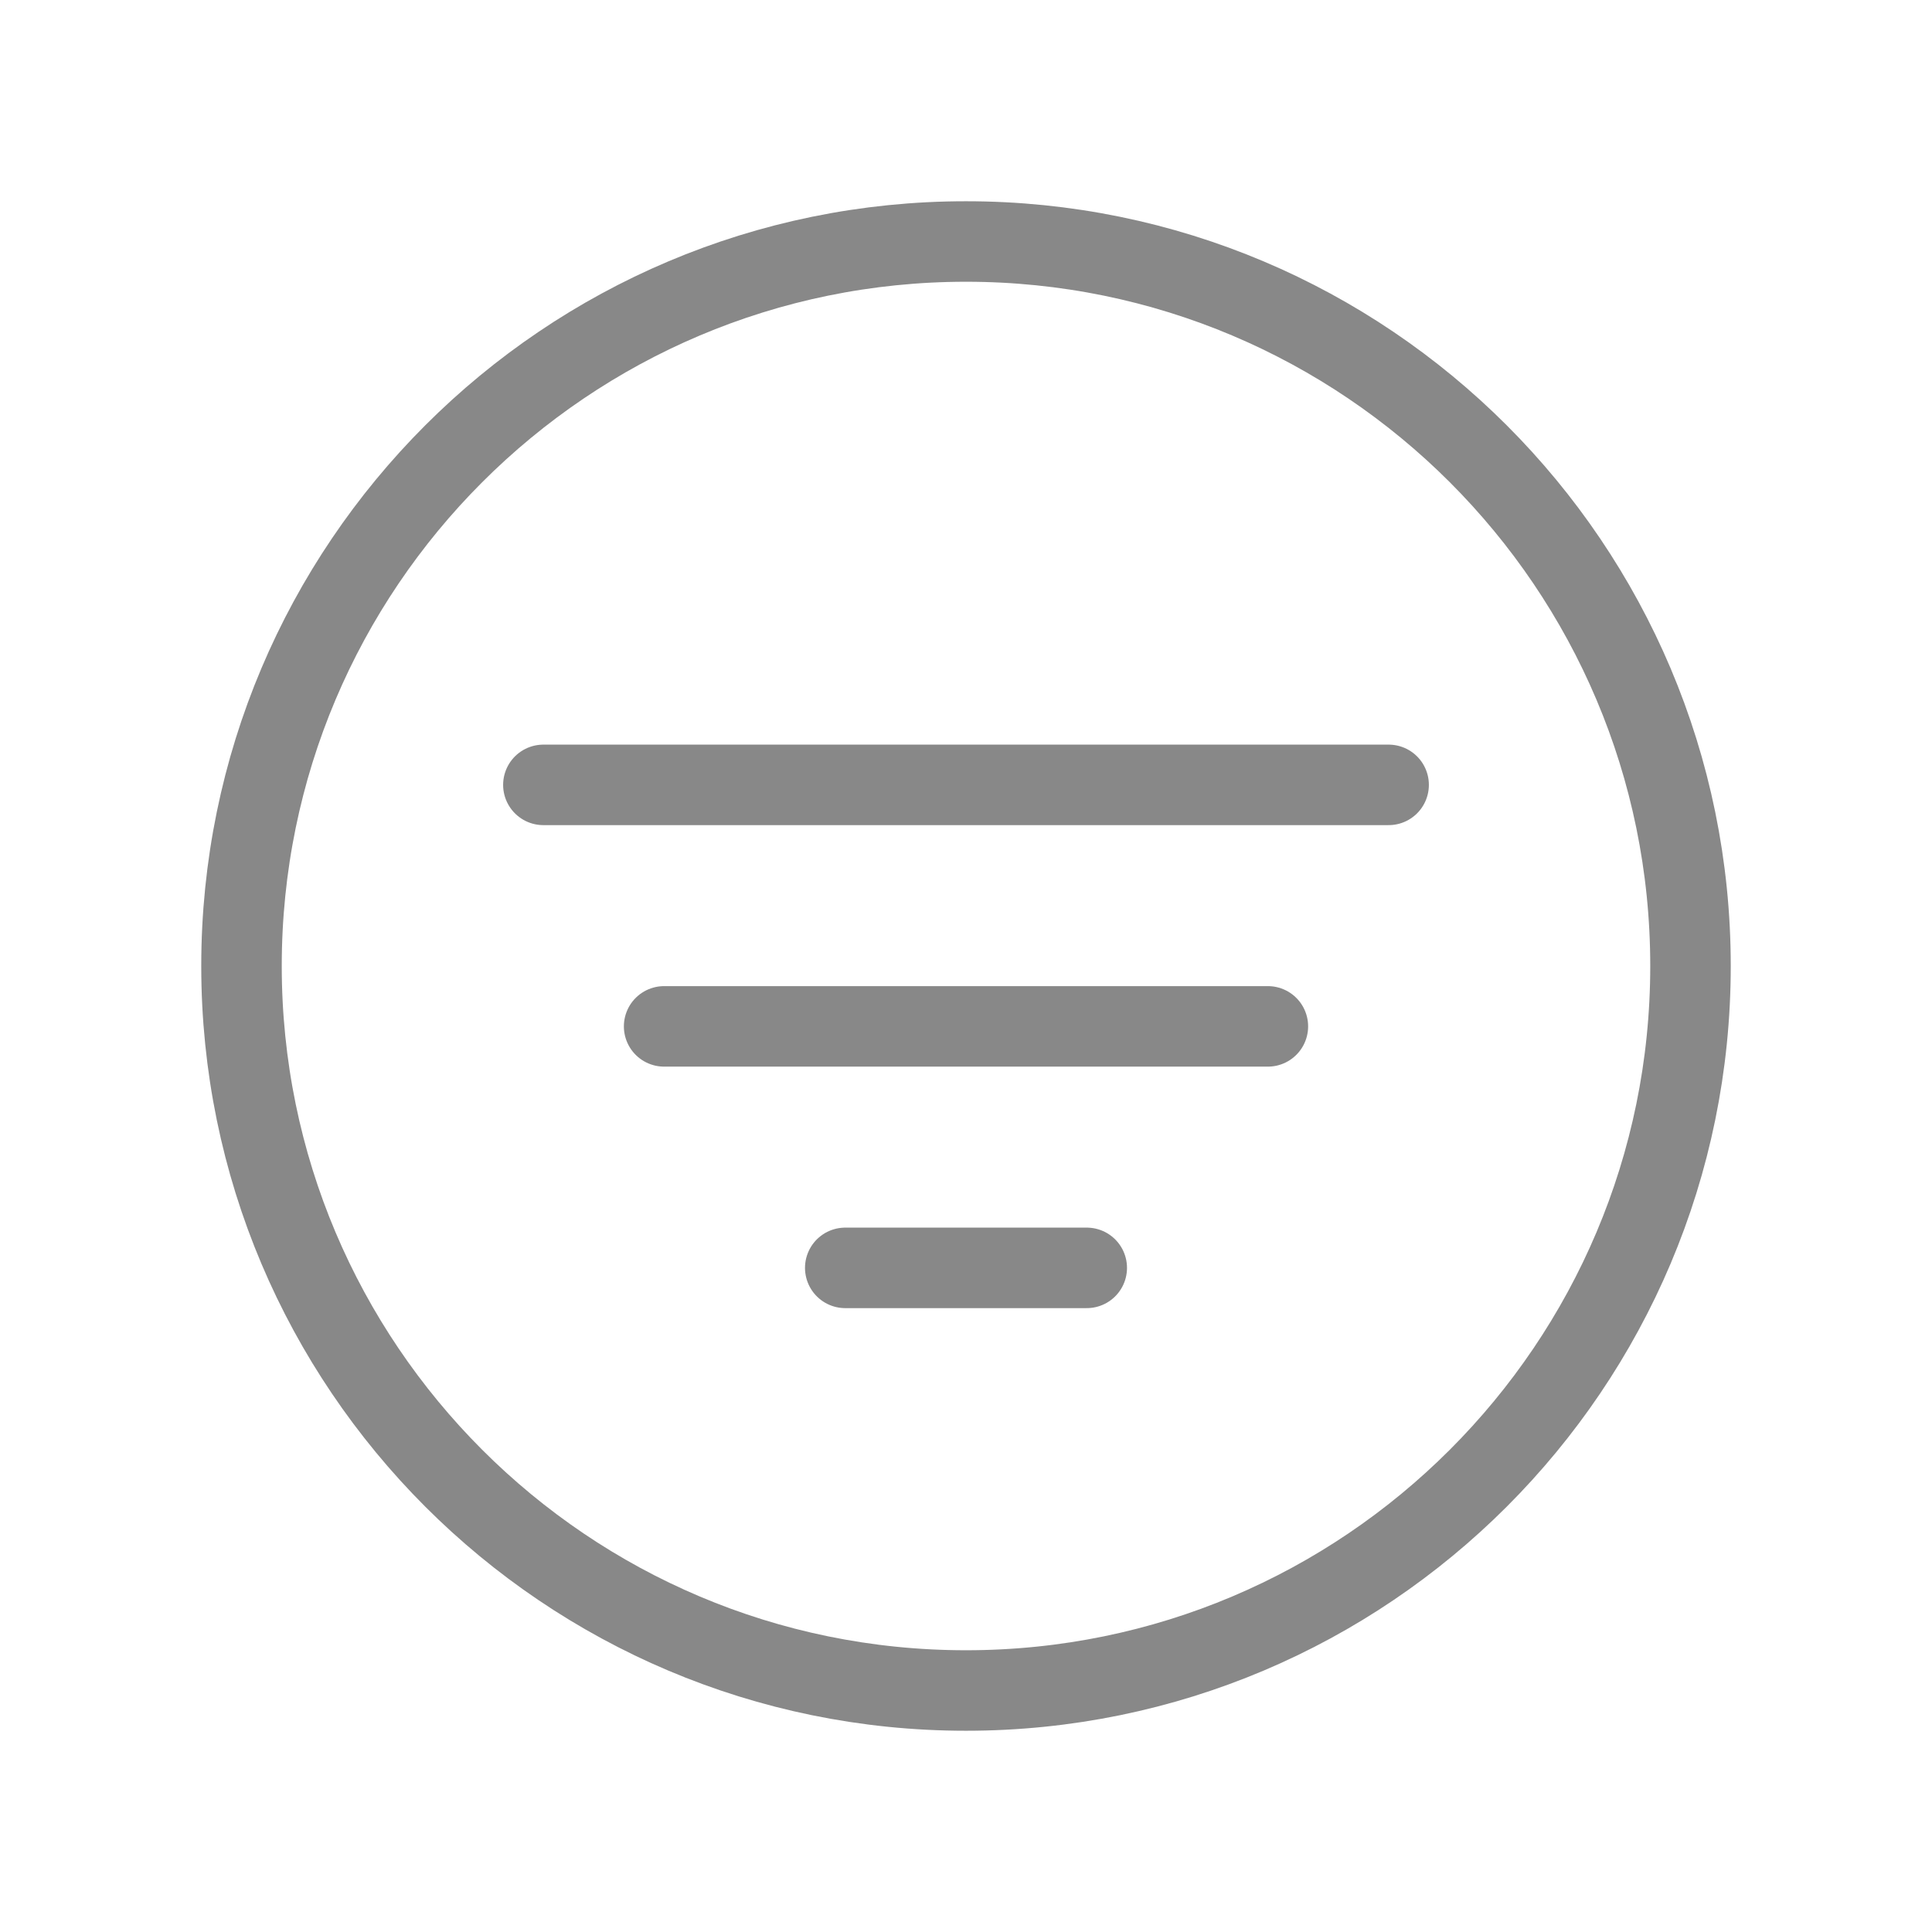 <svg width="24" height="24" viewBox="0 0 24 24" fill="none" xmlns="http://www.w3.org/2000/svg">
<path d="M21 12C21 7.031 16.969 3 12 3C7.031 3 3 7.031 3 12C3 16.969 7.031 21 12 21C16.969 21 21 16.969 21 12Z" stroke="#888888" stroke-miterlimit="10"/>
<path d="M6.75 9.75H17.25" stroke="#888888" stroke-linecap="round" stroke-linejoin="round"/>
<path d="M8.25 12.75H15.75" stroke="#888888" stroke-linecap="round" stroke-linejoin="round"/>
<path d="M10.5 15.75H13.5" stroke="#888888" stroke-linecap="round" stroke-linejoin="round"/>
</svg>
